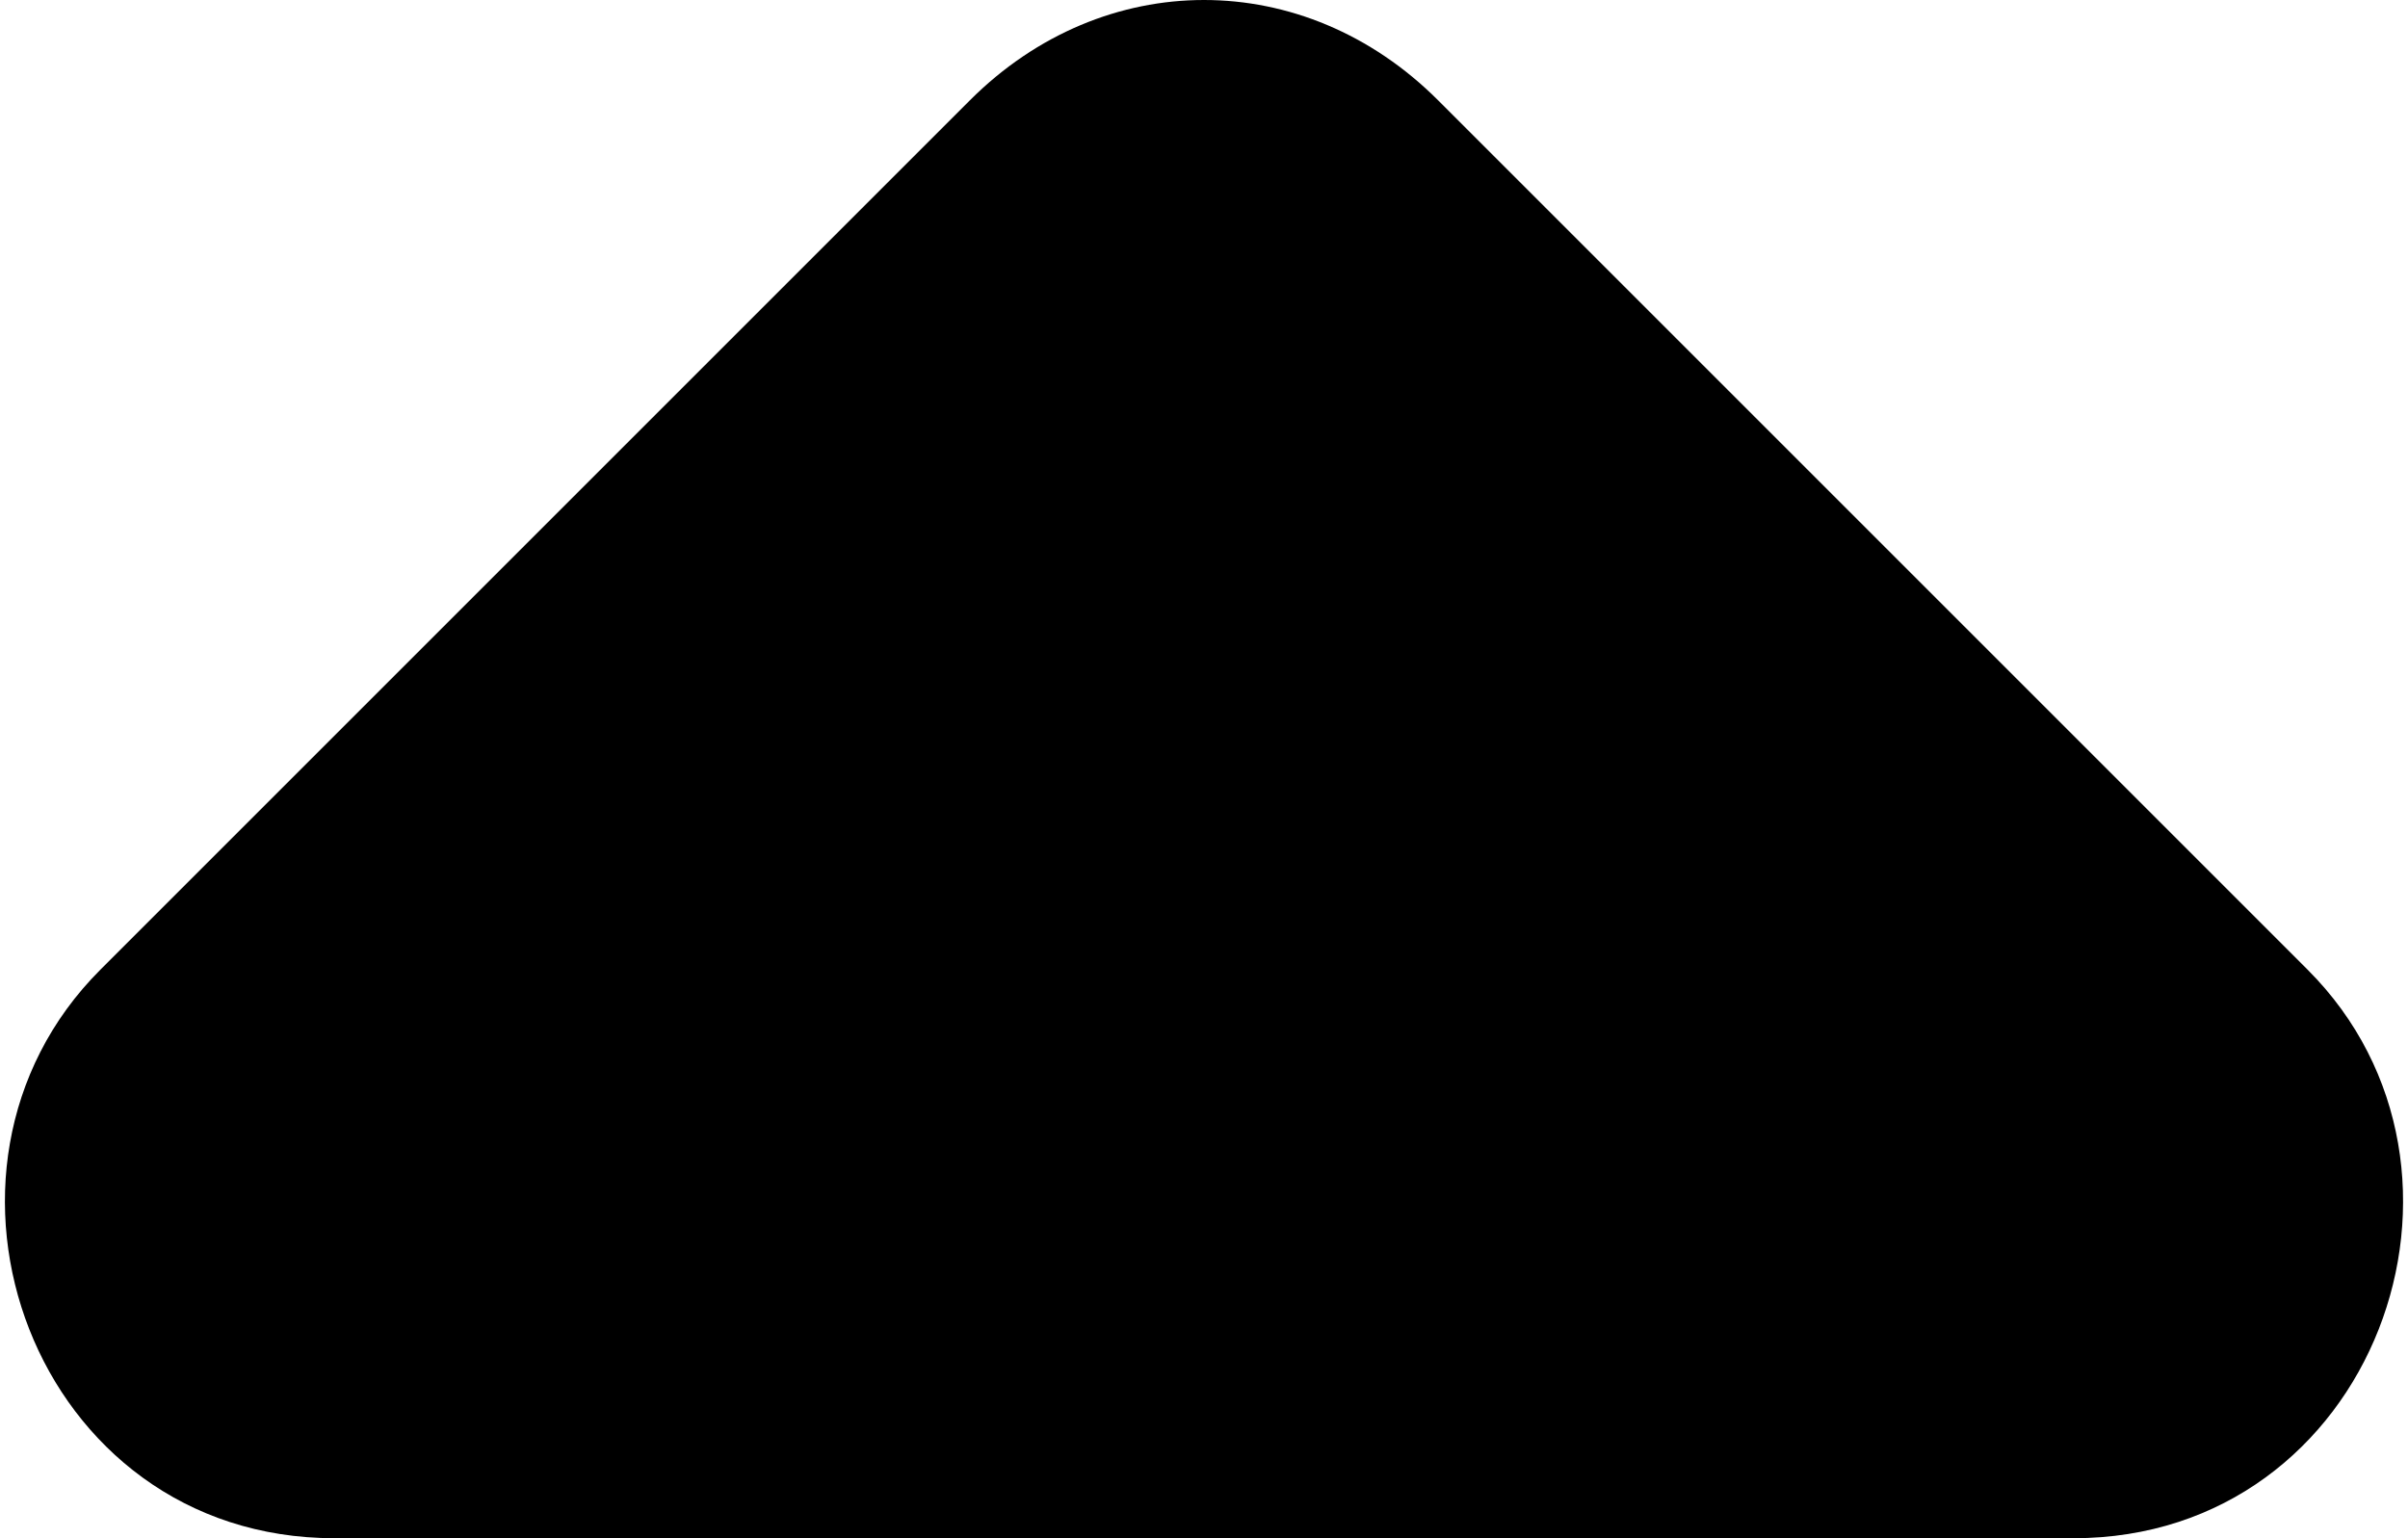 <?xml version="1.0" encoding="utf-8" ?>
<!-- Generator: Adobe Illustrator 24.0.2, SVG Export Plug-In . SVG Version: 6.00 Build 0)  -->
<svg version="1.1" id="Calque_1" xmlns="http://www.w3.org/2000/svg" xmlns:xlink="http://www.w3.org/1999/xlink" x="0px" y="0px" viewBox="0 0 7.2 4.6" style="enable-background:new 0 0 7.2 4.6;" xml:space="preserve">
  <path d="M0.3,2.9l2.6-2.6c0.4-0.4,1-0.4,1.4,0l2.6,2.6c0.6,0.6,0.2,1.7-0.7,1.7H1C0.1,4.6-0.3,3.5,0.3,2.9z" />
</svg>